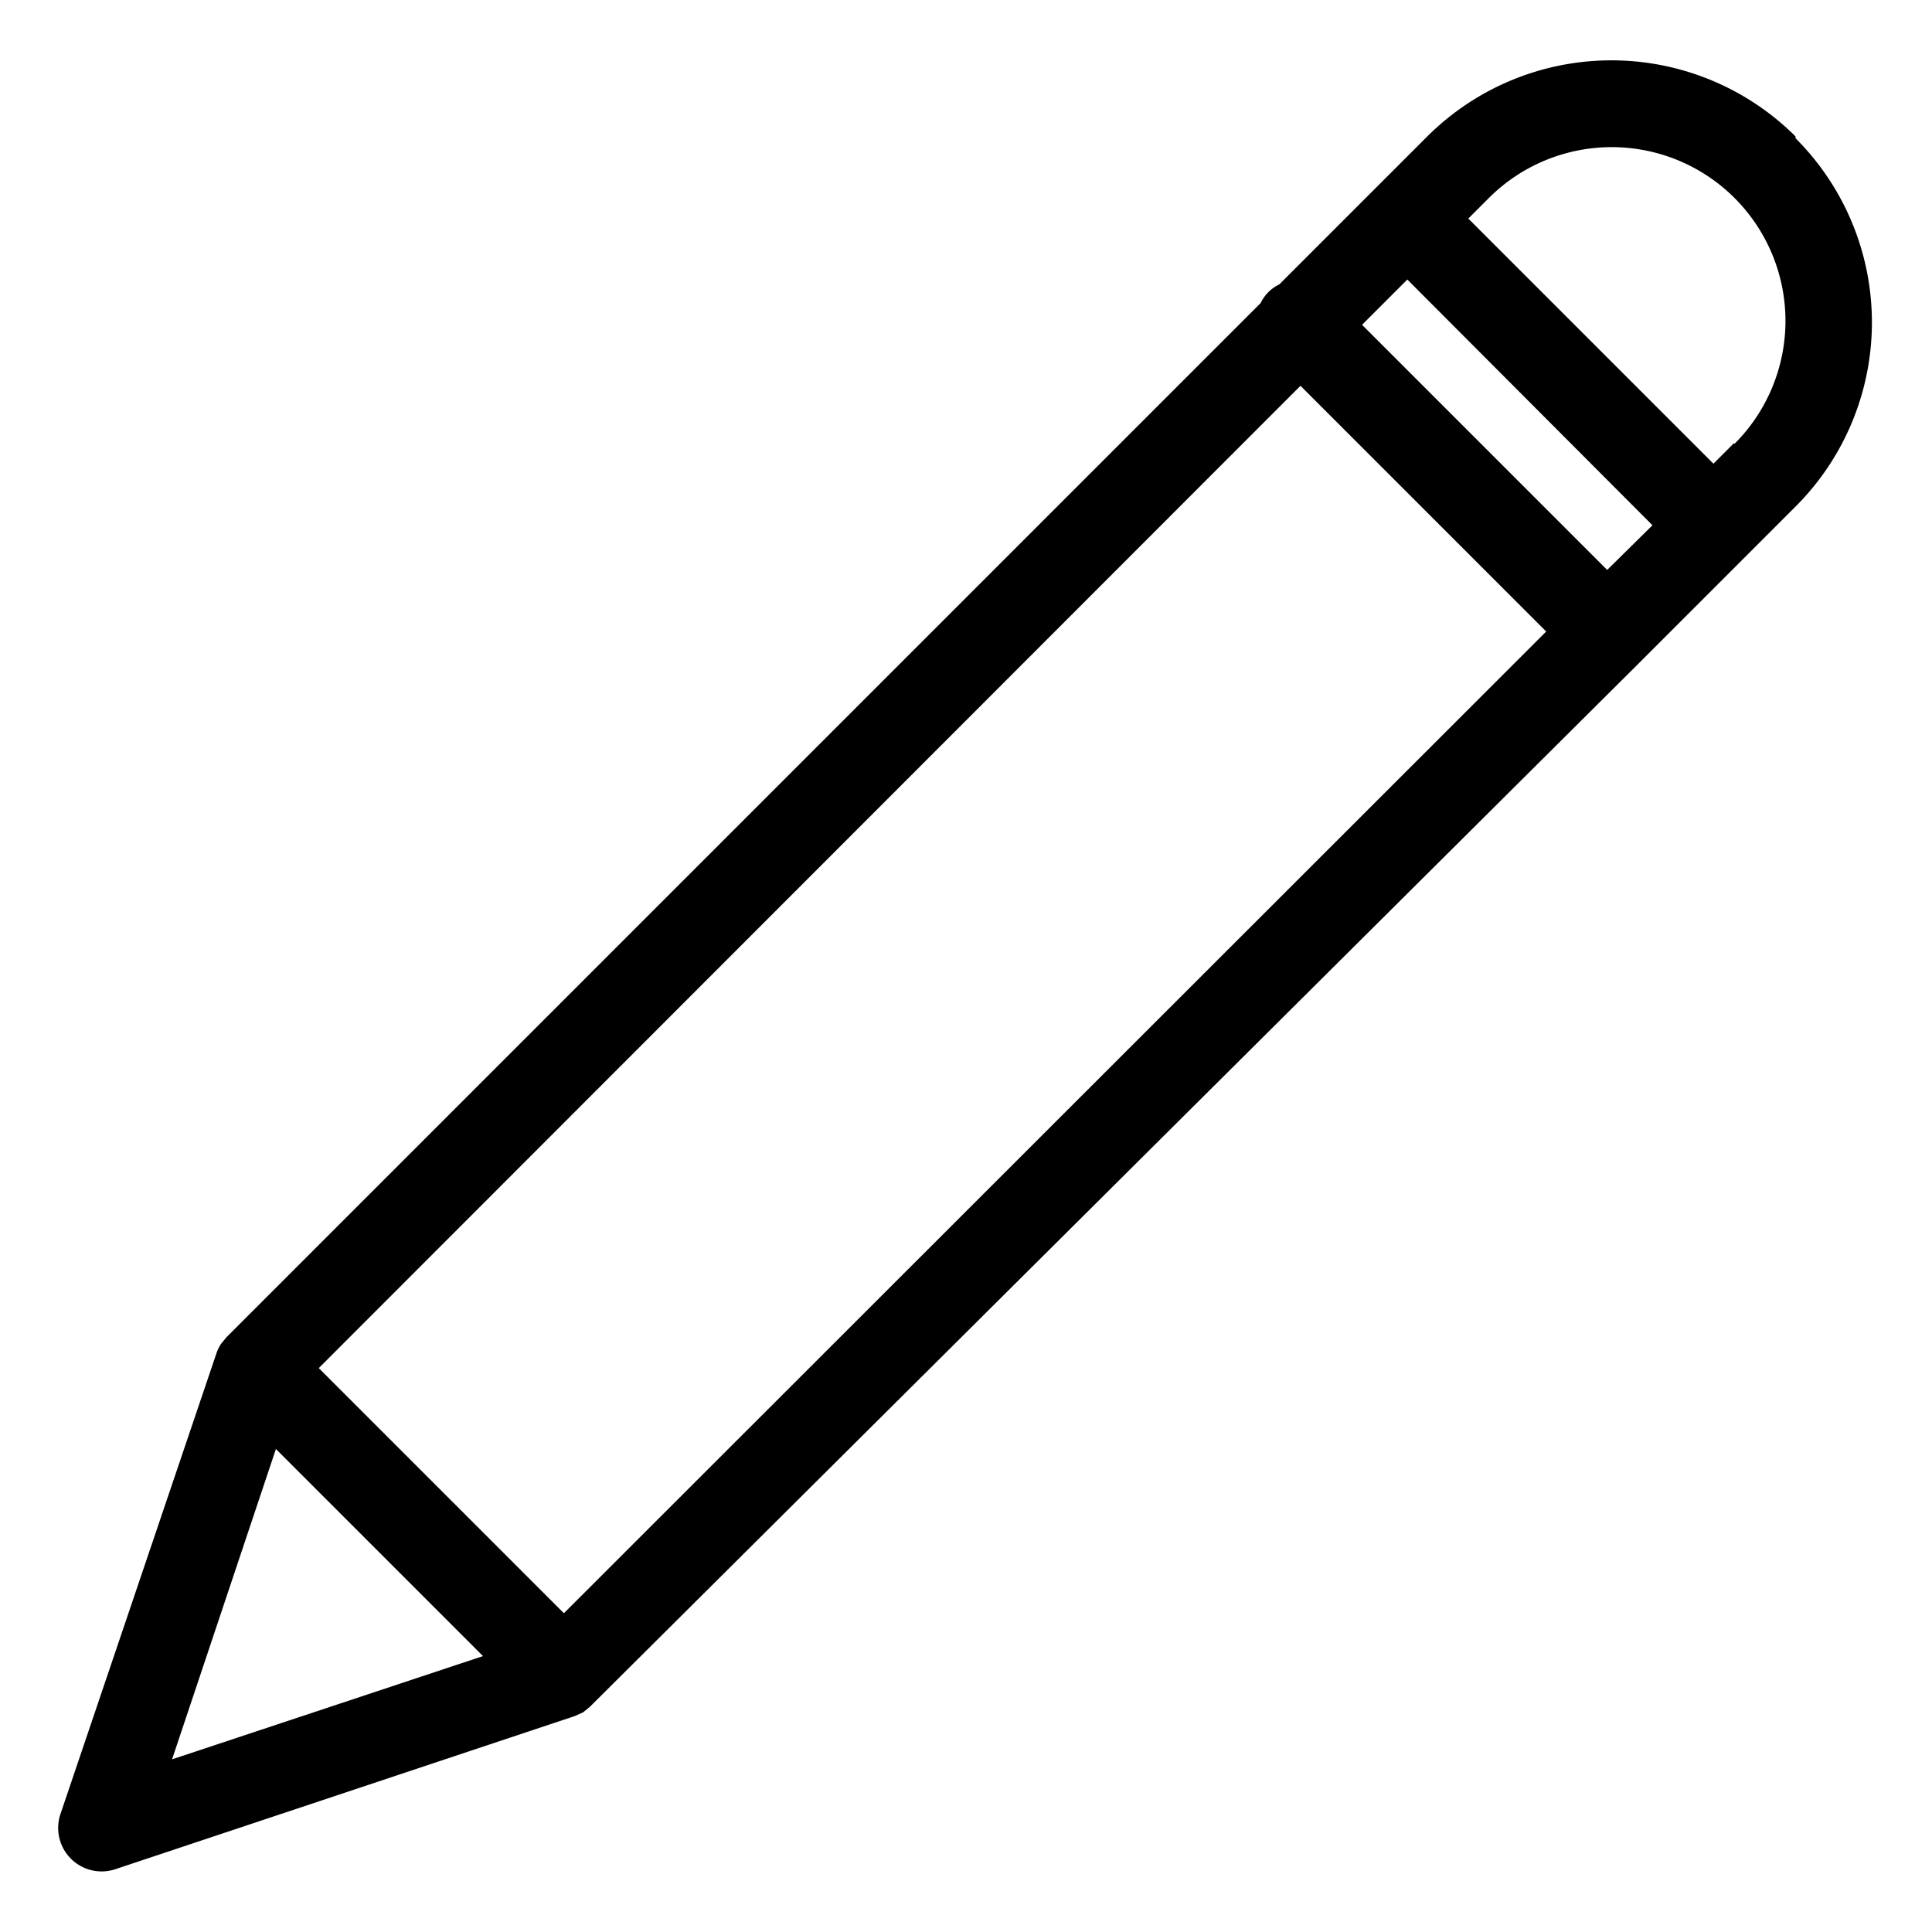 <svg xmlns="http://www.w3.org/2000/svg" viewBox="0 0 32 32">
  <title>icon-fill-in</title>
  <path d="M29.74,2.26a4.32,4.32,0,0,0-6.1,0l-.85.85L21.19,4.71a.66.66,0,0,0-.31.31L3.75,22.15l-.09.11h0a.71.71,0,0,0-.07.14v0L1,30.05a.72.72,0,0,0,.91.91l7.62-2.54h0l.13-.06h0l.11-.09L27.13,11h0l1.76-1.76.85-.85a4.31,4.31,0,0,0,0-6.1Zm-8.2,4.13,4.07,4.07L9.34,26.72,5.28,22.66ZM2.85,29.14,4.57,24,8,27.43ZM26.62,9.44,22.56,5.38l.75-.75L27.37,8.7Zm2.1-2.1-.34.34L24.32,3.62l.34-.34a2.87,2.87,0,0,1,4.07,4.07Z"/>
</svg>
